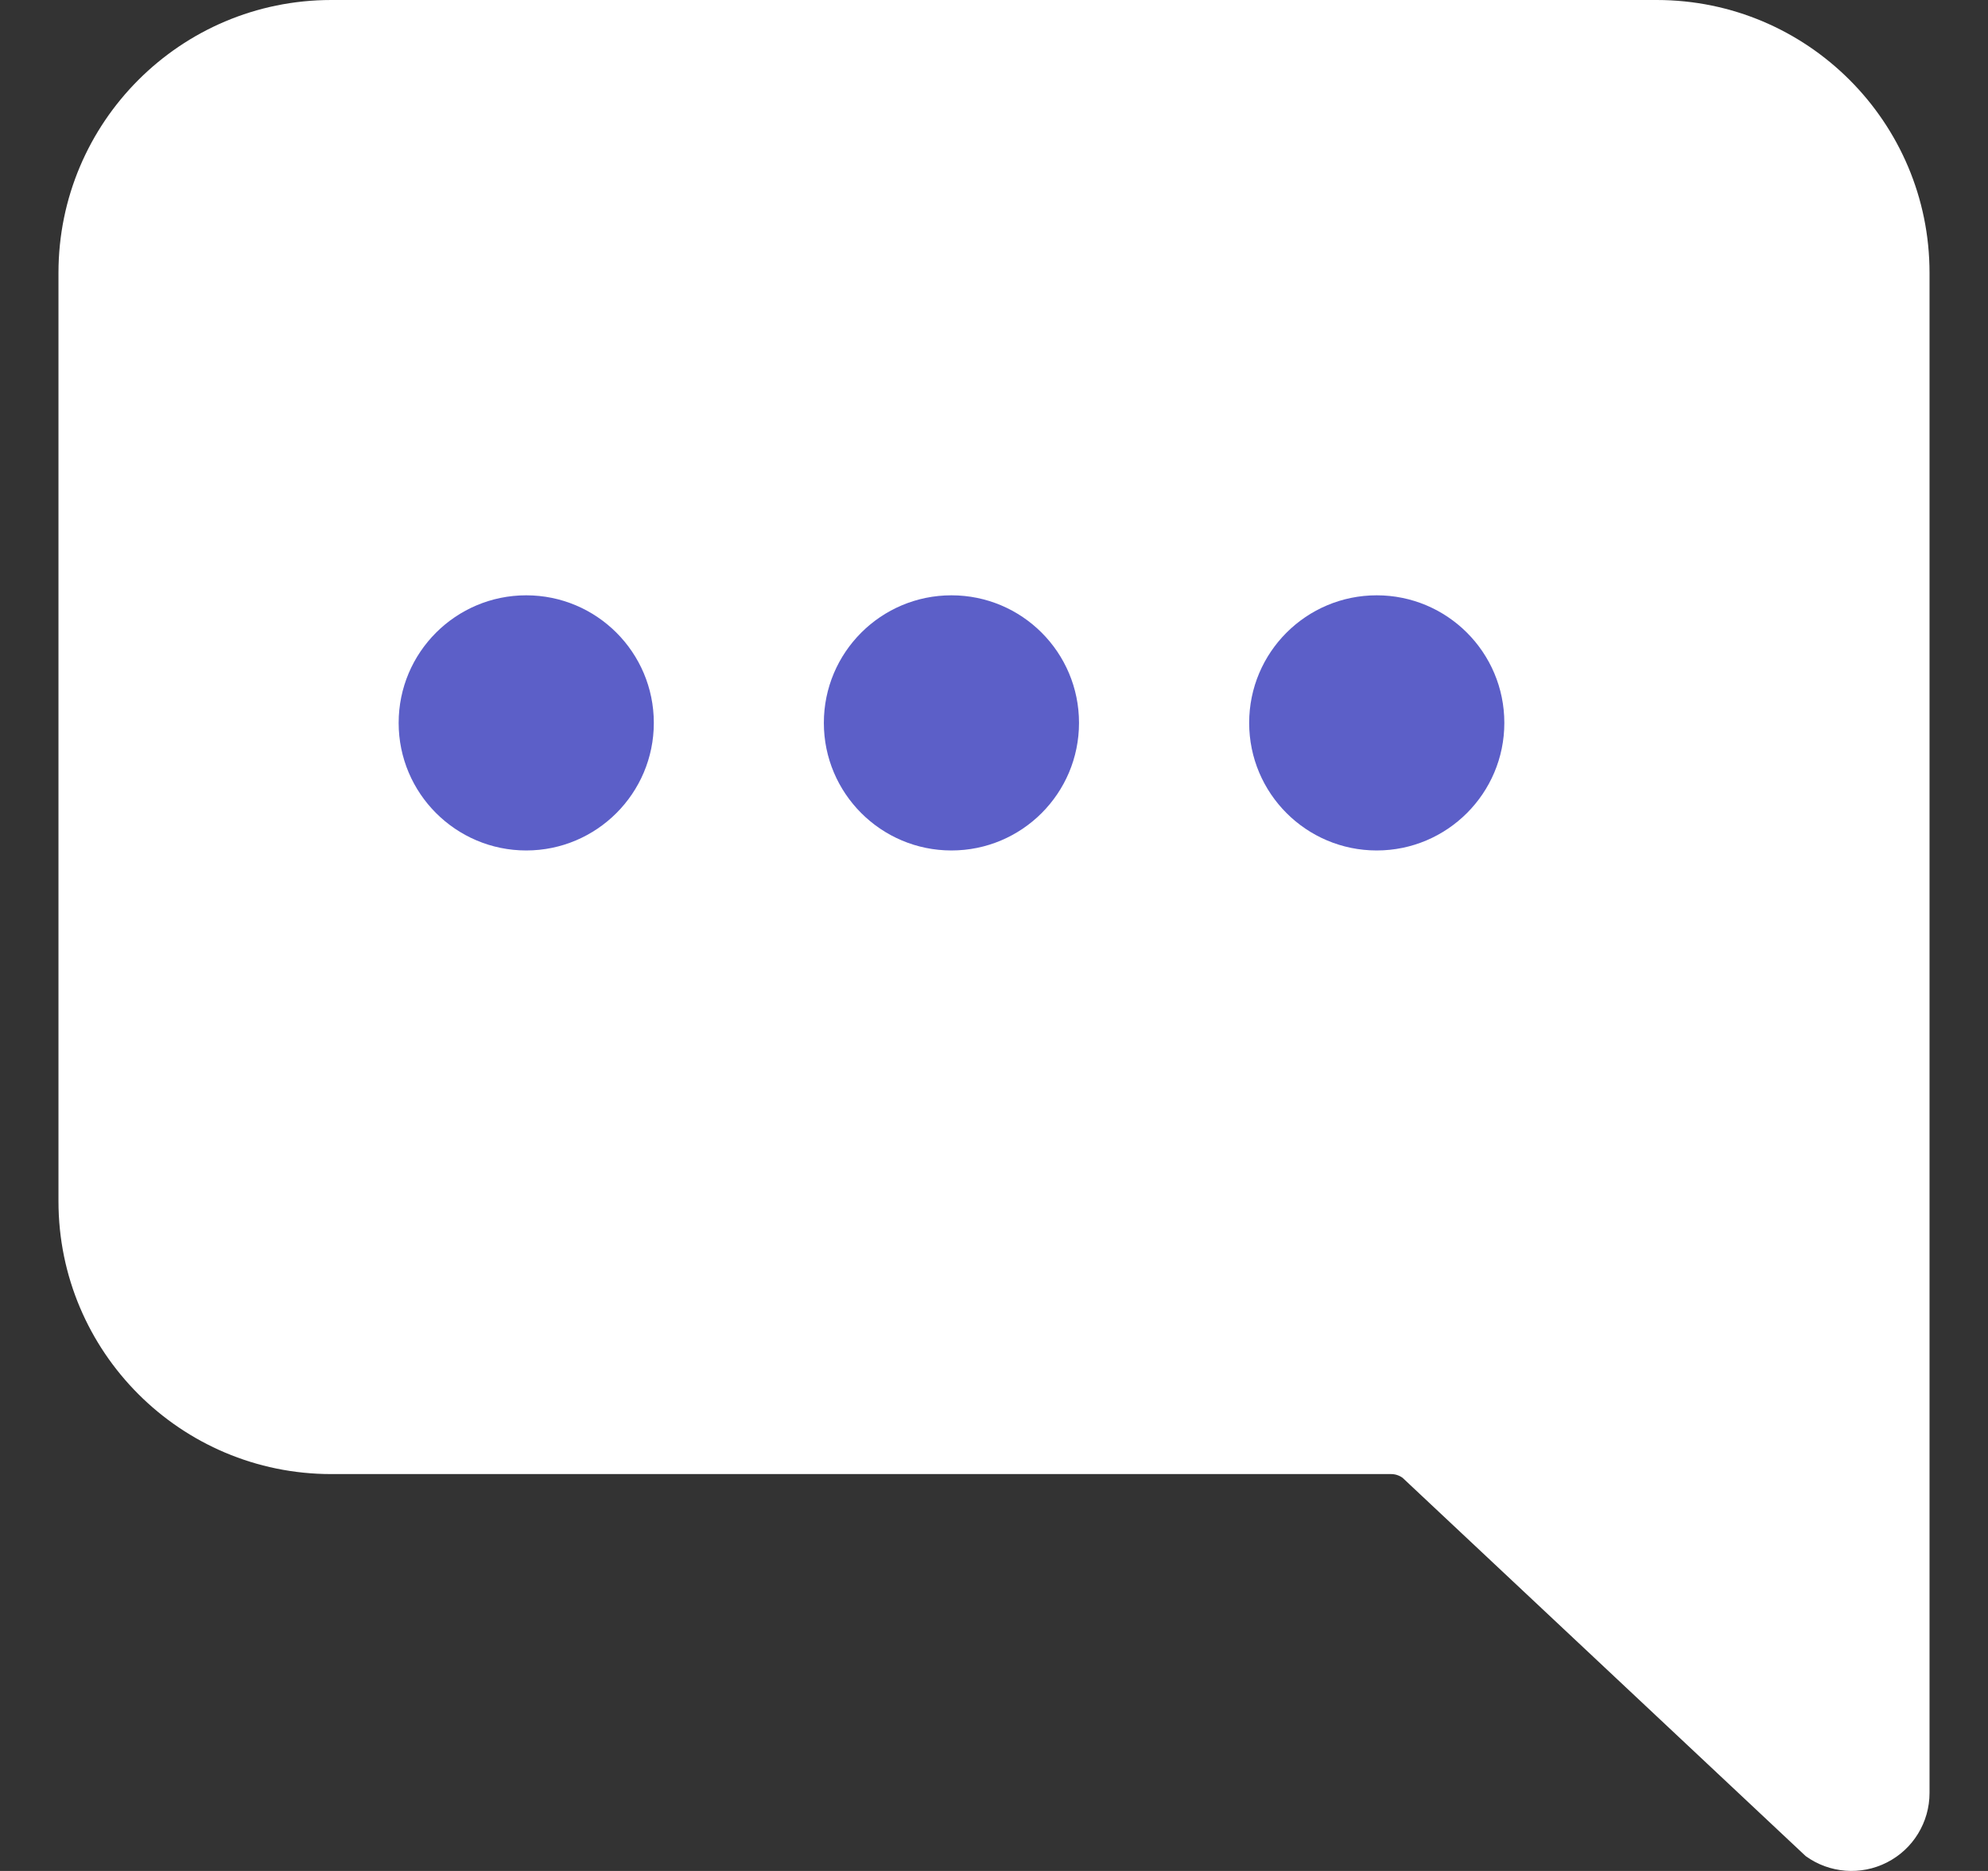 <?xml version="1.0" encoding="UTF-8"?>
<svg width="17px" height="16px" viewBox="0 0 17 16" version="1.1" xmlns="http://www.w3.org/2000/svg" xmlns:xlink="http://www.w3.org/1999/xlink">
    <rect x="0" y="0" width="17" height="16" fill="#333333" stroke="none"/>
    <title>icons/messages</title>
    <g id="Teams-SSO" stroke="none" stroke-width="1" fill="none" fill-rule="evenodd">
        <g id="Messages:-Empty-Copy-76" transform="translate(-732, -347)">
            <g id="Group-13" transform="translate(577, 145)">
                <g id="Group-12" transform="translate(139, 185)">
                    <g id="btn/message" transform="translate(0.5, 0)">
                        <g id="icons/messages" transform="translate(16, 17)">
                            <path d="M13.667,0 L2.333,0 C1.045,0 0,1.045 0,2.333 L0,15.333 C0,15.584 0.141,15.814 0.364,15.927 C0.587,16.041 0.856,16.02 1.059,15.873 L4.506,12.638 C4.535,12.617 4.569,12.606 4.604,12.606 L13.667,12.606 C14.955,12.606 16,11.561 16,10.273 L16,2.333 C16,1.045 14.955,0 13.667,0 Z" id="Shape" fill="#FFFFFF" fill-rule="nonzero" transform="translate(8, 8) scale(-1, 1) translate(-8, -8) "></path>
                            <path d="M4,7.273 C4.602,7.273 5.091,6.784 5.091,6.182 C5.091,5.579 4.602,5.091 4,5.091 C3.398,5.091 2.909,5.579 2.909,6.182 C2.909,6.784 3.398,7.273 4,7.273 Z M7.636,7.273 C8.239,7.273 8.727,6.784 8.727,6.182 C8.727,5.579 8.239,5.091 7.636,5.091 C7.034,5.091 6.545,5.579 6.545,6.182 C6.545,6.784 7.034,7.273 7.636,7.273 Z M11.273,7.273 C11.875,7.273 12.364,6.784 12.364,6.182 C12.364,5.579 11.875,5.091 11.273,5.091 C10.67,5.091 10.182,5.579 10.182,6.182 C10.182,6.784 10.67,7.273 11.273,7.273 Z" id="Combined-Shape" fill="#5C5FC8"></path>
                        </g>
                    </g>
                </g>
            </g>
        </g>
    </g>
</svg>